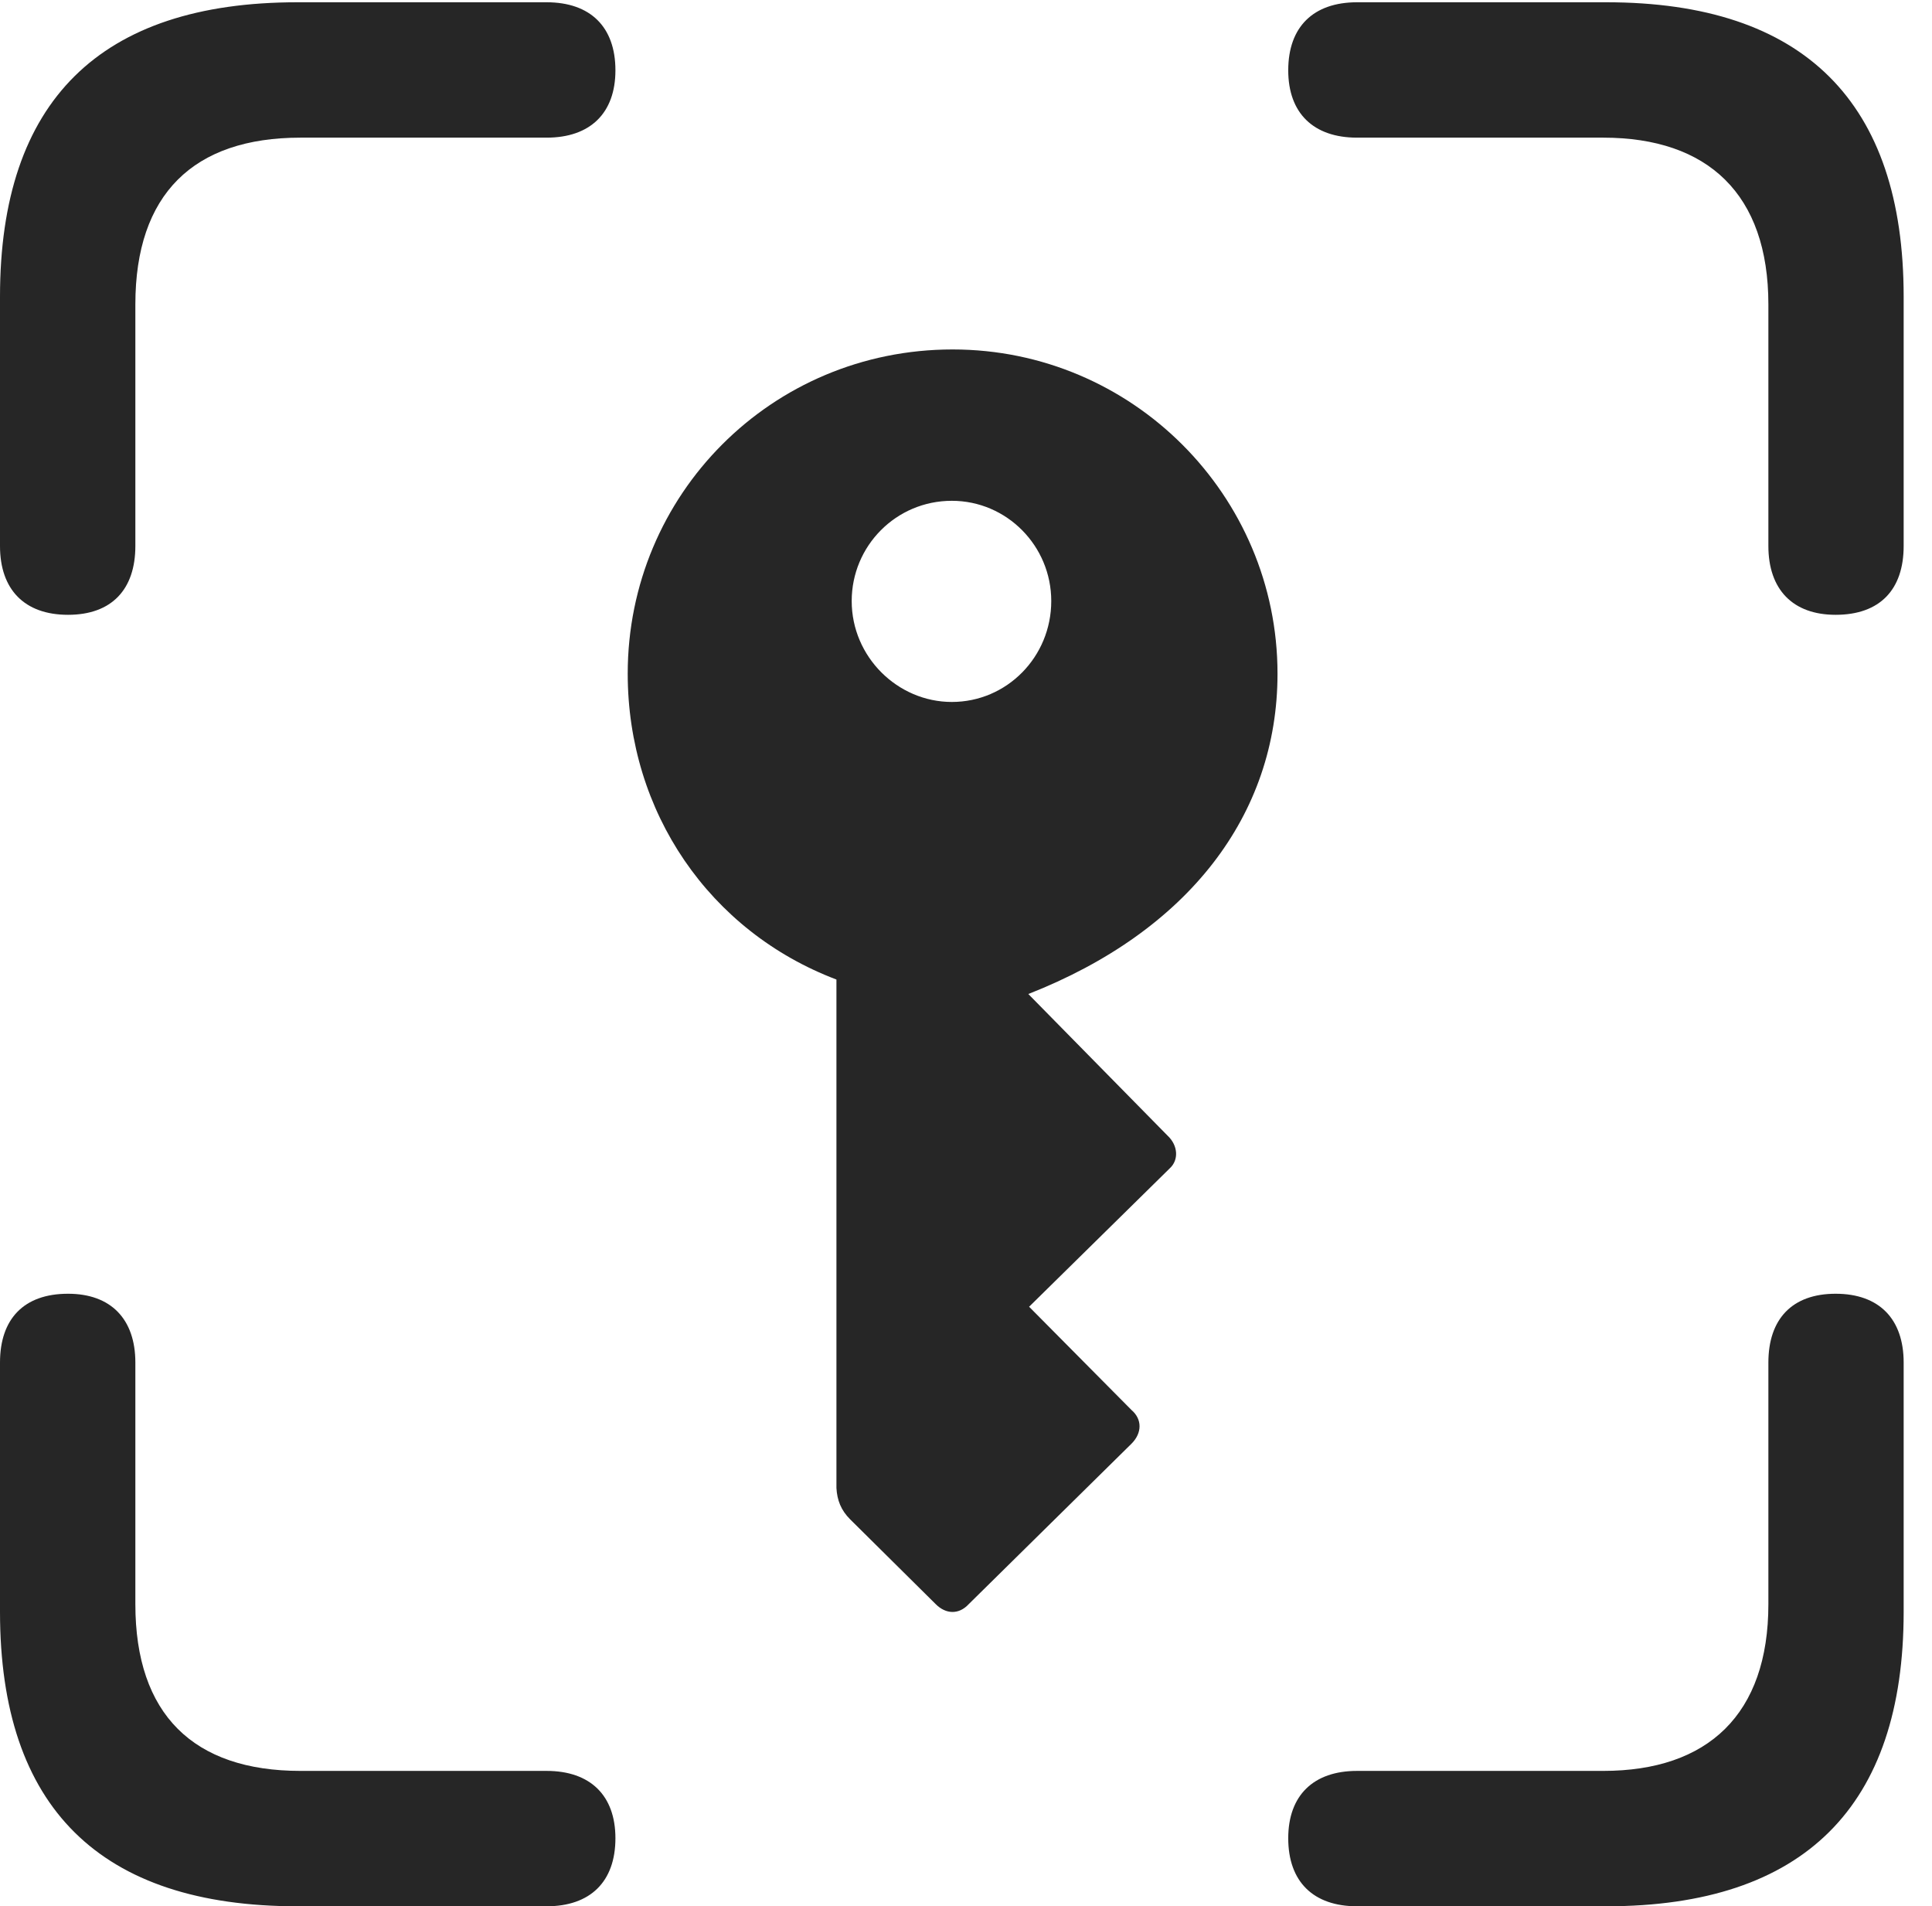 <?xml version="1.0" encoding="UTF-8"?>
<!--Generator: Apple Native CoreSVG 326-->
<!DOCTYPE svg
PUBLIC "-//W3C//DTD SVG 1.1//EN"
       "http://www.w3.org/Graphics/SVG/1.1/DTD/svg11.dtd">
<svg version="1.1" xmlns="http://www.w3.org/2000/svg" xmlns:xlink="http://www.w3.org/1999/xlink" viewBox="0 0 24.678 24.346">
 <g>
  <rect height="24.346" opacity="0" width="24.678" x="0" y="0"/>
  <path d="M0.869 7.852C1.426 7.852 1.729 7.529 1.729 6.973L1.729 3.887C1.729 2.48 2.471 1.758 3.838 1.758L6.982 1.758C7.539 1.758 7.861 1.445 7.861 0.898C7.861 0.342 7.539 0.029 6.982 0.029L3.799 0.029C1.279 0.029 0 1.289 0 3.789L0 6.973C0 7.529 0.312 7.852 0.869 7.852ZM23.447 7.852C24.014 7.852 24.316 7.529 24.316 6.973L24.316 3.789C24.316 1.309 23.047 0.029 20.518 0.029L17.334 0.029C16.777 0.029 16.455 0.342 16.455 0.898C16.455 1.445 16.777 1.758 17.334 1.758L20.479 1.758C21.816 1.758 22.588 2.48 22.588 3.887L22.588 6.973C22.588 7.529 22.9 7.852 23.447 7.852ZM3.799 24.346L6.982 24.346C7.539 24.346 7.861 24.033 7.861 23.477C7.861 22.93 7.539 22.617 6.982 22.617L3.838 22.617C2.471 22.617 1.729 21.895 1.729 20.488L1.729 17.402C1.729 16.846 1.416 16.523 0.869 16.523C0.303 16.523 0 16.846 0 17.402L0 20.586C0 23.086 1.279 24.346 3.799 24.346ZM17.334 24.346L20.518 24.346C23.047 24.346 24.316 23.066 24.316 20.586L24.316 17.402C24.316 16.846 24.004 16.523 23.447 16.523C22.891 16.523 22.588 16.846 22.588 17.402L22.588 20.488C22.588 21.895 21.816 22.617 20.479 22.617L17.334 22.617C16.777 22.617 16.455 22.93 16.455 23.477C16.455 24.033 16.777 24.346 17.334 24.346Z" fill="black" fill-opacity="0.85"/>
  <path d="M12.168 4.463C9.854 4.463 8.018 6.318 8.018 8.604C8.018 10.371 9.062 11.895 10.684 12.51L10.684 19.004C10.693 19.16 10.742 19.287 10.859 19.404L11.953 20.488C12.08 20.615 12.246 20.625 12.373 20.488L14.453 18.438C14.59 18.301 14.59 18.125 14.453 18.008L13.145 16.689L14.941 14.922C15.059 14.815 15.049 14.629 14.912 14.502L13.135 12.695C15.176 11.895 16.318 10.41 16.318 8.604C16.318 6.328 14.463 4.463 12.168 4.463ZM12.158 6.396C12.861 6.396 13.428 6.973 13.428 7.676C13.428 8.389 12.861 8.965 12.158 8.965C11.465 8.965 10.879 8.389 10.879 7.676C10.879 6.973 11.445 6.396 12.158 6.396Z" fill="black" fill-opacity="0.85"/>
 </g>
</svg>
